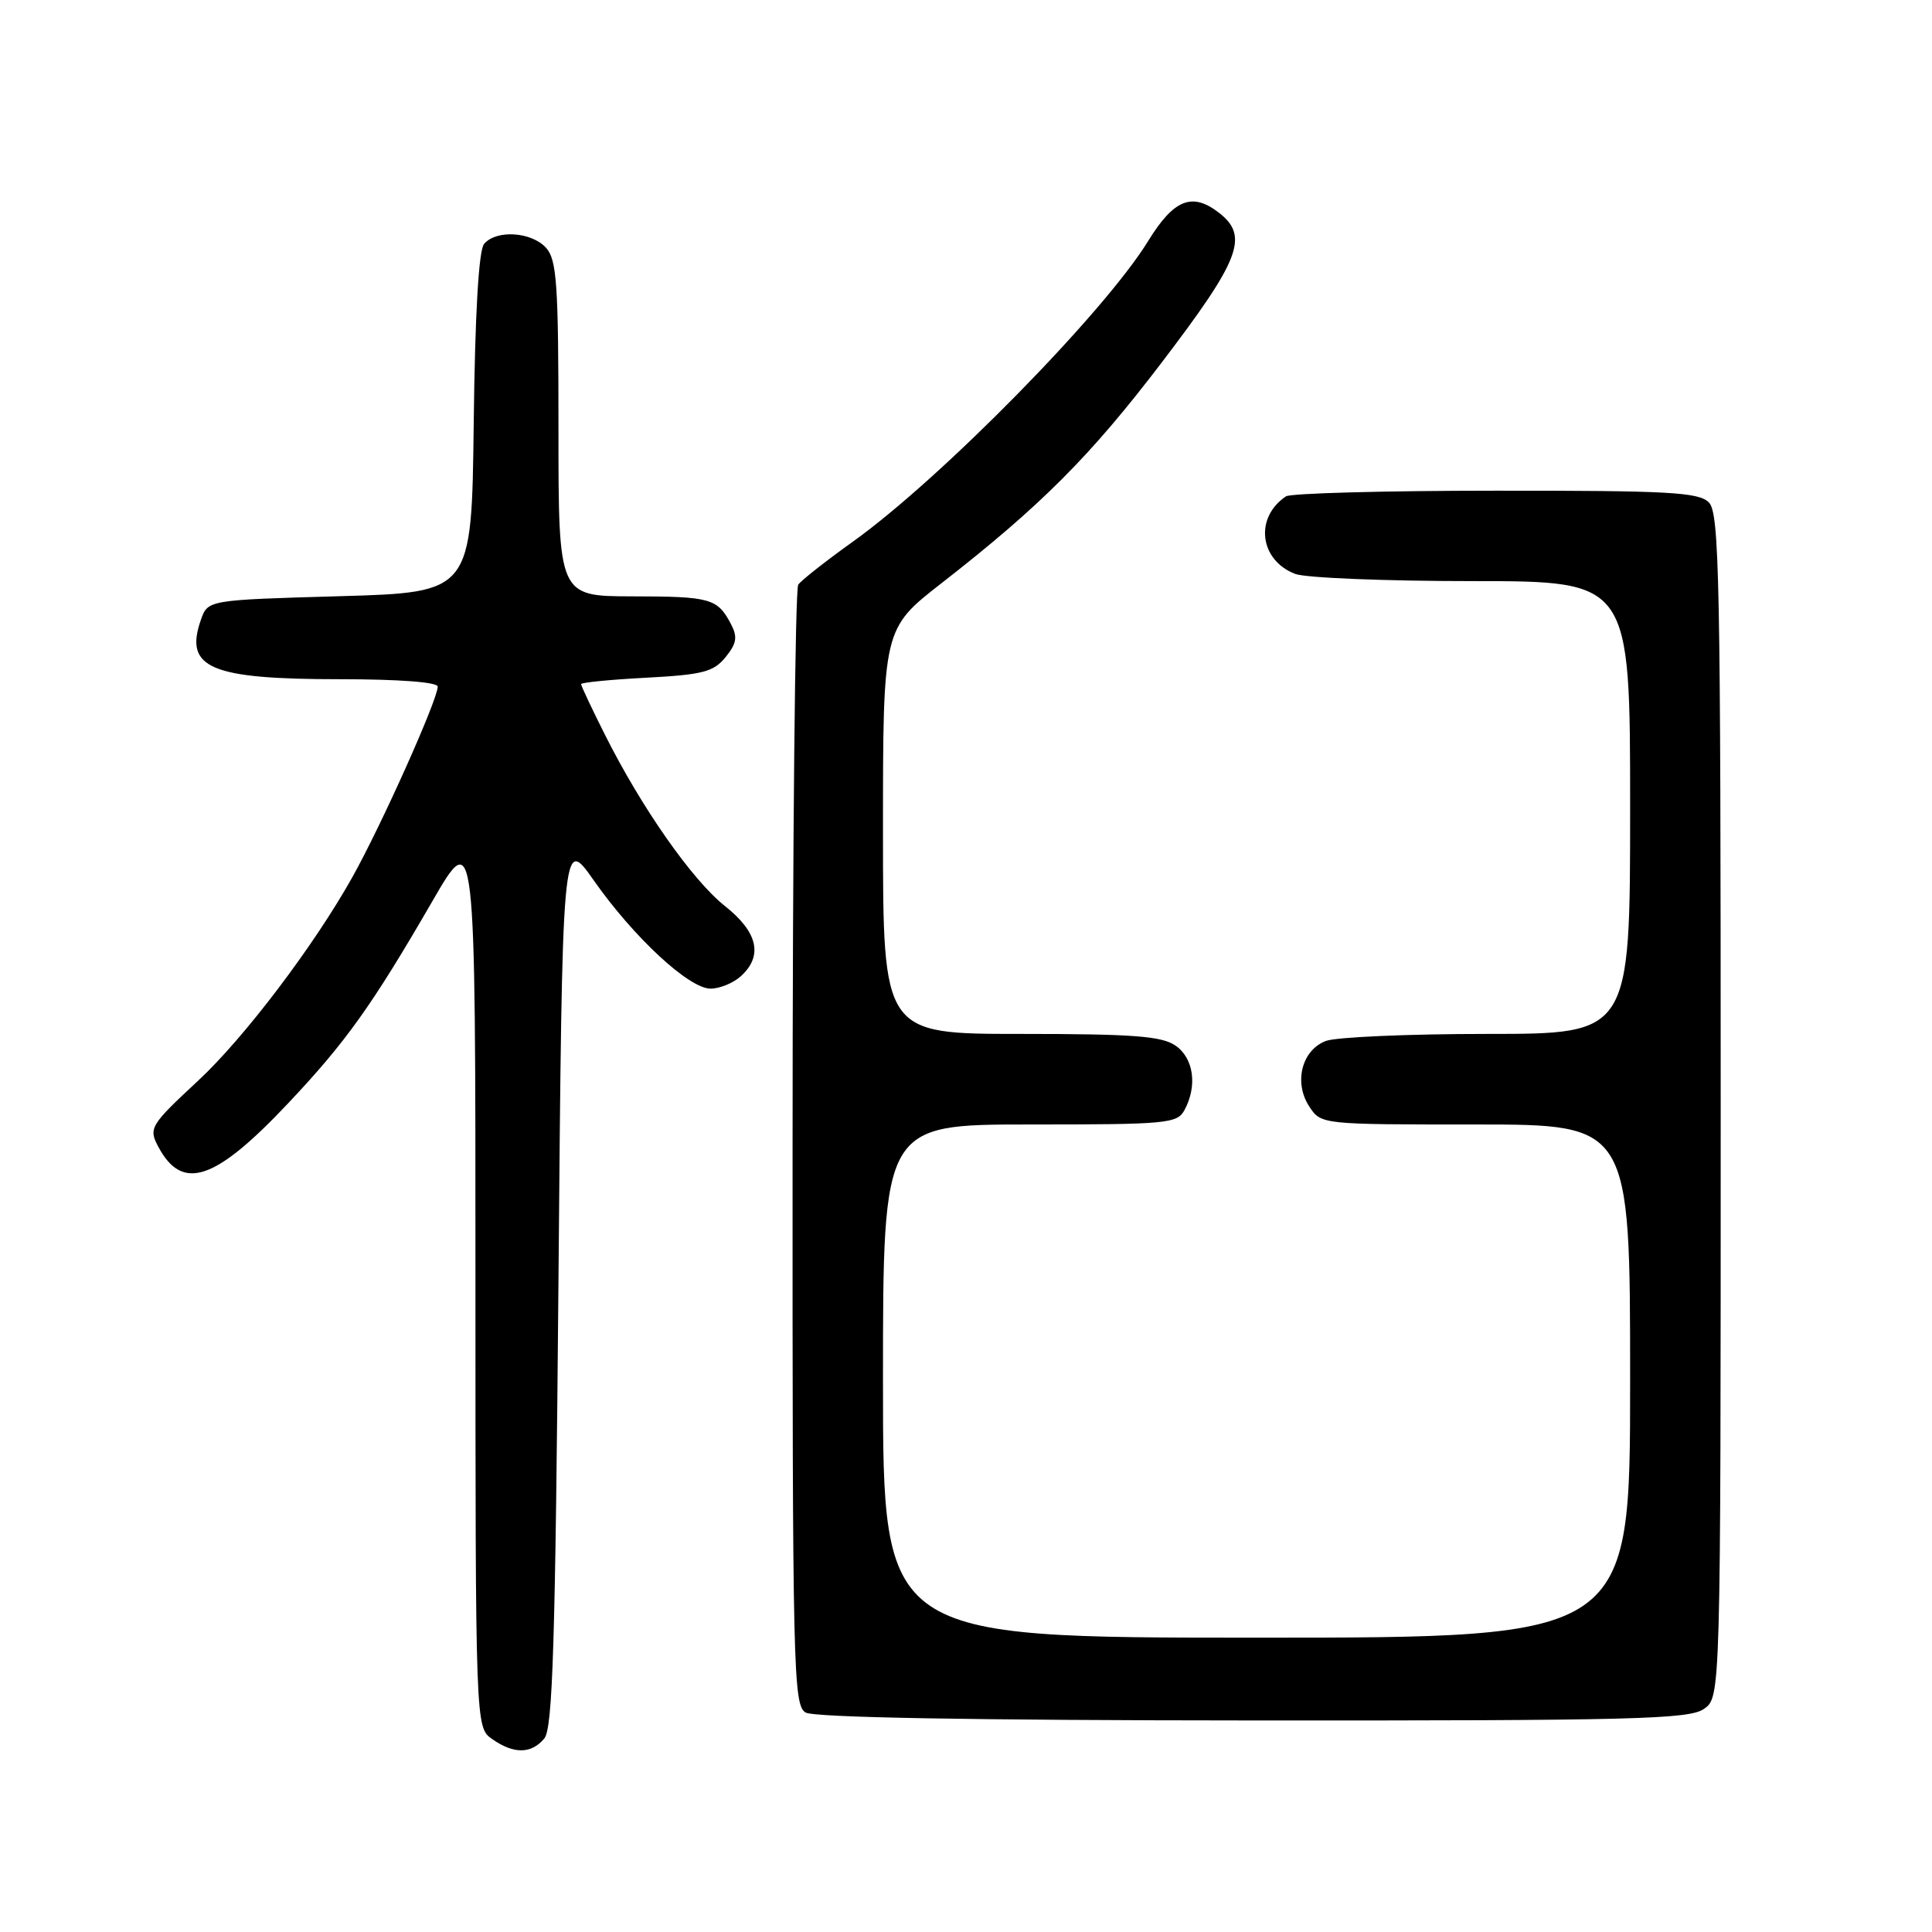 <?xml version="1.0" encoding="UTF-8" standalone="no"?>
<!DOCTYPE svg PUBLIC "-//W3C//DTD SVG 1.1//EN" "http://www.w3.org/Graphics/SVG/1.1/DTD/svg11.dtd" >
<svg xmlns="http://www.w3.org/2000/svg" xmlns:xlink="http://www.w3.org/1999/xlink" version="1.1" viewBox="0 0 256 256">
 <g >
 <path fill="currentColor"
d=" M 72.13 230.35 C 73.24 229.00 73.59 217.68 74.00 169.70 C 74.50 110.70 74.50 110.70 78.68 116.66 C 83.97 124.20 91.30 131.00 94.15 131.00 C 95.36 131.00 97.17 130.26 98.17 129.35 C 101.14 126.65 100.42 123.50 96.04 120.04 C 91.71 116.60 84.98 106.99 80.12 97.28 C 78.40 93.86 77.00 90.88 77.00 90.65 C 77.00 90.43 80.89 90.05 85.65 89.80 C 93.13 89.40 94.55 89.03 96.14 87.08 C 97.62 85.24 97.76 84.41 96.84 82.66 C 95.06 79.29 94.13 79.03 83.75 79.02 C 74.00 79.00 74.00 79.00 74.00 56.83 C 74.00 37.60 73.78 34.41 72.35 32.83 C 70.41 30.70 65.73 30.41 64.14 32.33 C 63.43 33.19 62.94 41.59 62.77 56.08 C 62.50 78.50 62.50 78.50 45.02 79.00 C 27.54 79.50 27.54 79.50 26.62 82.13 C 24.38 88.52 27.84 90.00 45.07 90.00 C 52.88 90.00 58.00 90.39 58.00 90.98 C 58.00 92.70 50.56 109.31 46.70 116.21 C 41.60 125.33 32.33 137.56 26.24 143.21 C 19.91 149.09 19.66 149.50 20.98 151.96 C 24.17 157.92 28.48 156.48 38.18 146.19 C 45.82 138.10 49.31 133.20 57.23 119.52 C 63.00 109.53 63.00 109.53 63.00 169.21 C 63.00 228.89 63.00 228.89 65.22 230.44 C 68.09 232.45 70.41 232.42 72.13 230.35 Z  M 225.78 226.44 C 228.00 224.89 228.00 224.89 228.00 146.51 C 228.00 76.60 227.83 67.97 226.43 66.57 C 225.08 65.22 221.11 65.00 198.18 65.02 C 183.51 65.02 171.00 65.36 170.40 65.77 C 166.20 68.57 166.88 74.24 171.63 76.05 C 173.00 76.57 183.55 77.00 195.07 77.00 C 216.00 77.00 216.00 77.00 216.00 107.00 C 216.00 137.00 216.00 137.00 197.07 137.00 C 186.65 137.00 177.03 137.42 175.69 137.93 C 172.49 139.14 171.40 143.43 173.48 146.61 C 175.05 149.00 175.05 149.00 195.52 149.00 C 216.00 149.00 216.00 149.00 216.00 183.00 C 216.00 217.00 216.00 217.00 166.50 217.00 C 117.00 217.00 117.00 217.00 117.00 183.00 C 117.00 149.00 117.00 149.00 136.46 149.00 C 154.69 149.00 156.00 148.88 156.96 147.07 C 158.68 143.87 158.17 140.23 155.78 138.56 C 153.96 137.29 150.20 137.00 135.28 137.00 C 117.00 137.00 117.00 137.00 117.00 110.16 C 117.00 83.32 117.00 83.32 124.75 77.28 C 137.96 66.98 144.48 60.44 153.92 48.05 C 164.31 34.42 165.51 31.33 161.58 28.24 C 157.99 25.42 155.56 26.37 152.12 31.96 C 146.31 41.41 124.65 63.45 113.00 71.78 C 109.42 74.34 106.17 76.90 105.77 77.47 C 105.36 78.03 105.02 111.67 105.02 152.20 C 105.00 221.35 105.11 225.96 106.75 226.92 C 107.88 227.58 128.82 227.95 166.03 227.97 C 216.51 228.00 223.83 227.81 225.78 226.44 Z "/>
</g>
</svg>